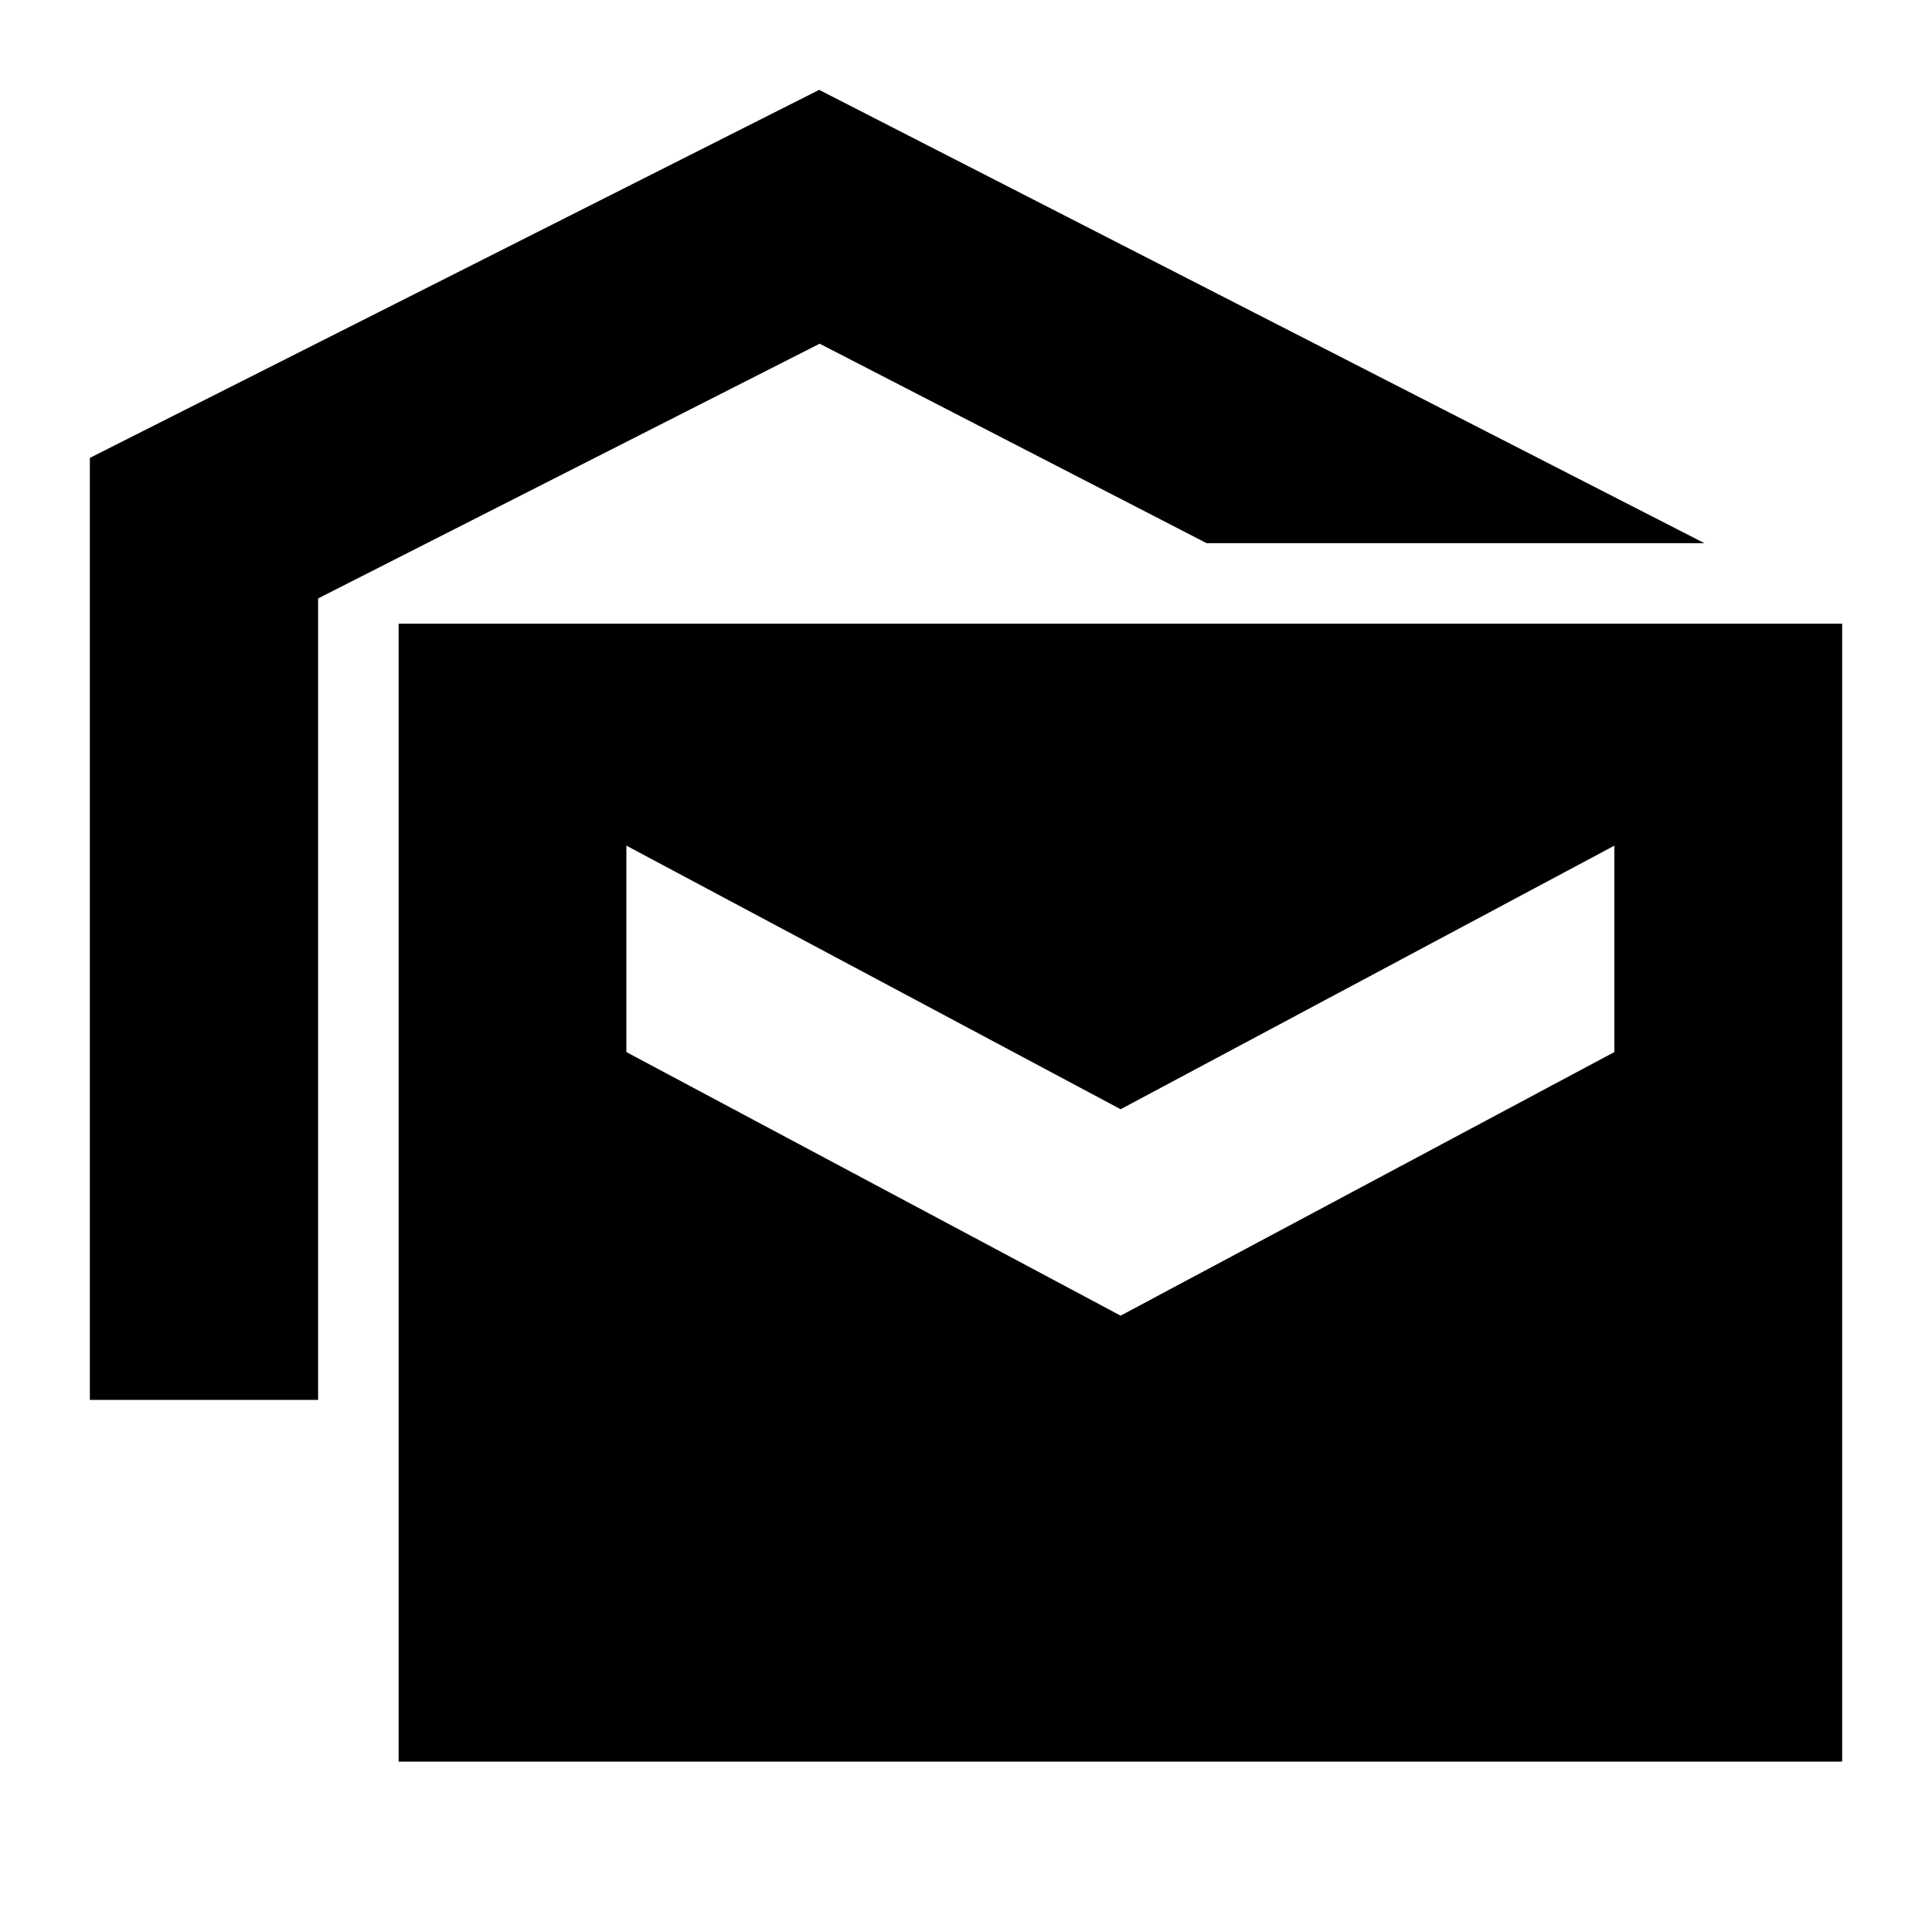<svg xmlns="http://www.w3.org/2000/svg" height="24" viewBox="0 -960 960 960" width="24"><path d="M44.65-264.41v-468.07l362.39-182.87 439.85 225.24H599.54l-192.26-99.11-249.21 126.57v398.24H44.65ZM198.07-84.65v-565.46h717.28v565.46H198.07Zm358.76-221.61 245.34-130.98V-539.8L556.83-408.83 311.24-539.8v102.56l245.59 130.98Z"/></svg>